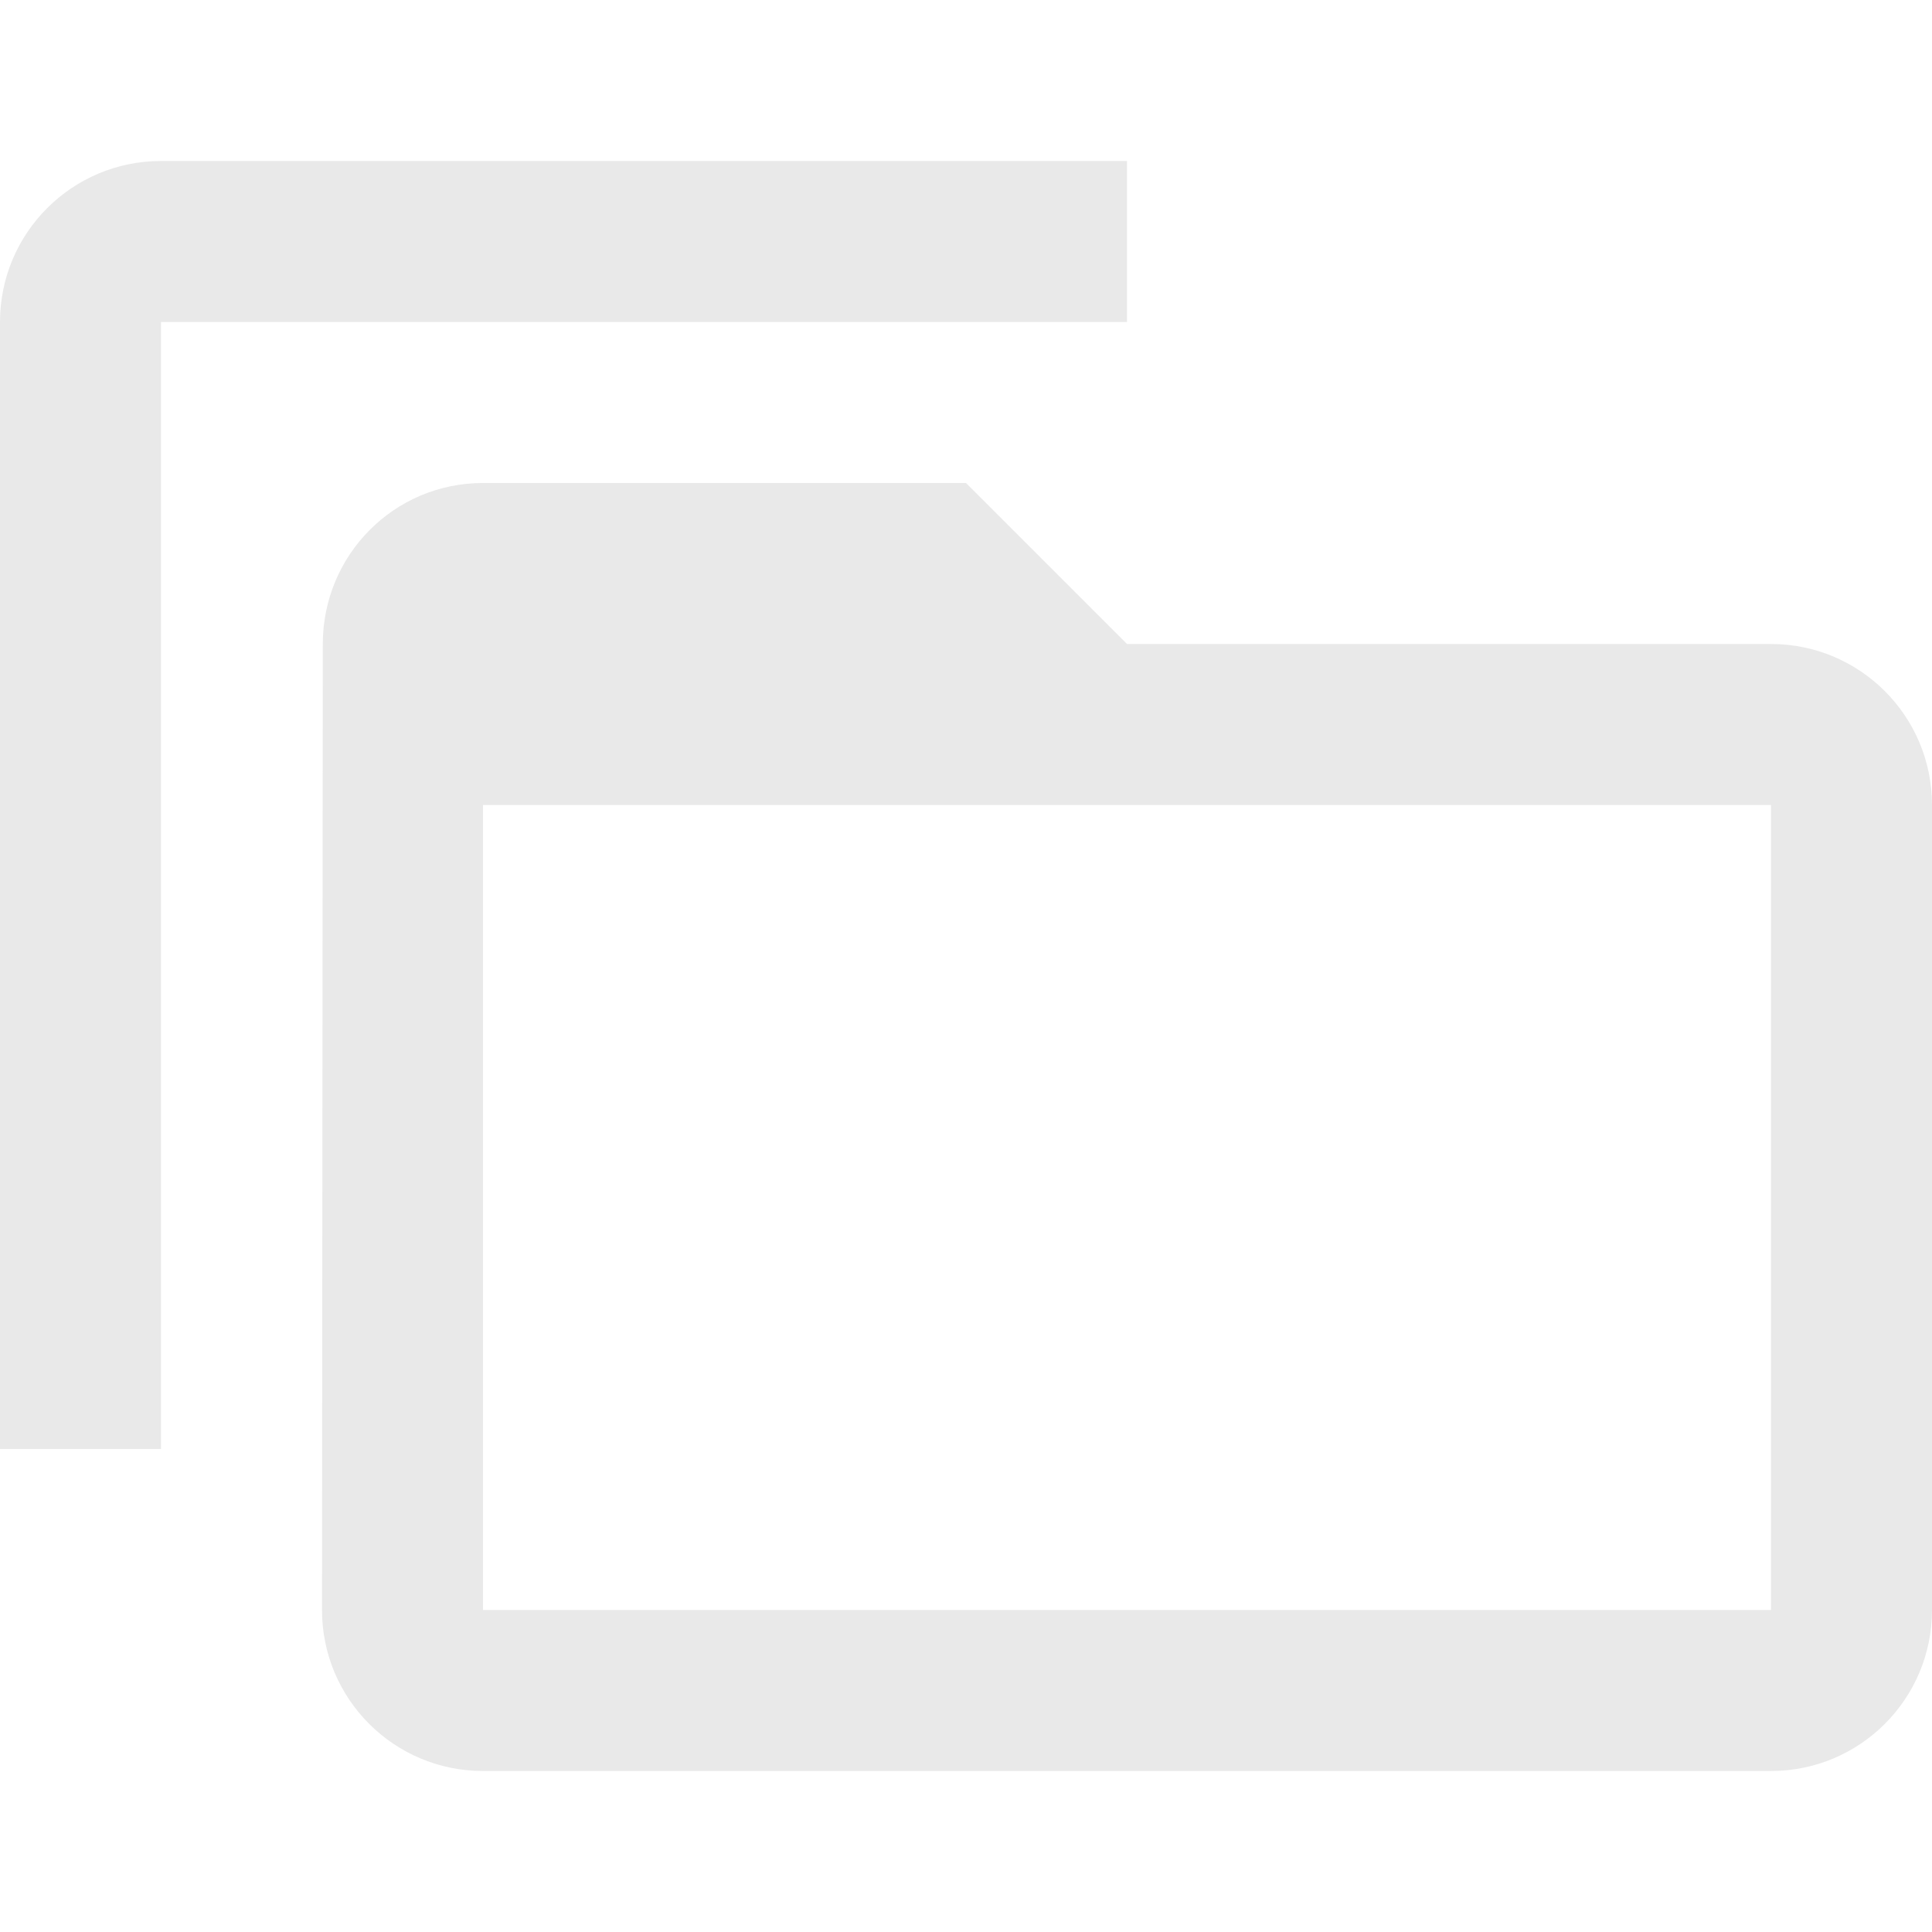 <svg fill="#e9e9e9" viewBox="0 0 48 48">
  <path d="M4 4C1.79 4 0 5.79 0 8v28h4V8h24V4zm8 8c-2.21 0-3.98 1.79-3.98 4L8 40c0 2.21 1.79 4 4 4h32c2.21 0 4-1.79 4-4V20c0-2.21-1.79-4-4-4H28l-4-4zm0 8h32v20H12z"/>
</svg>
